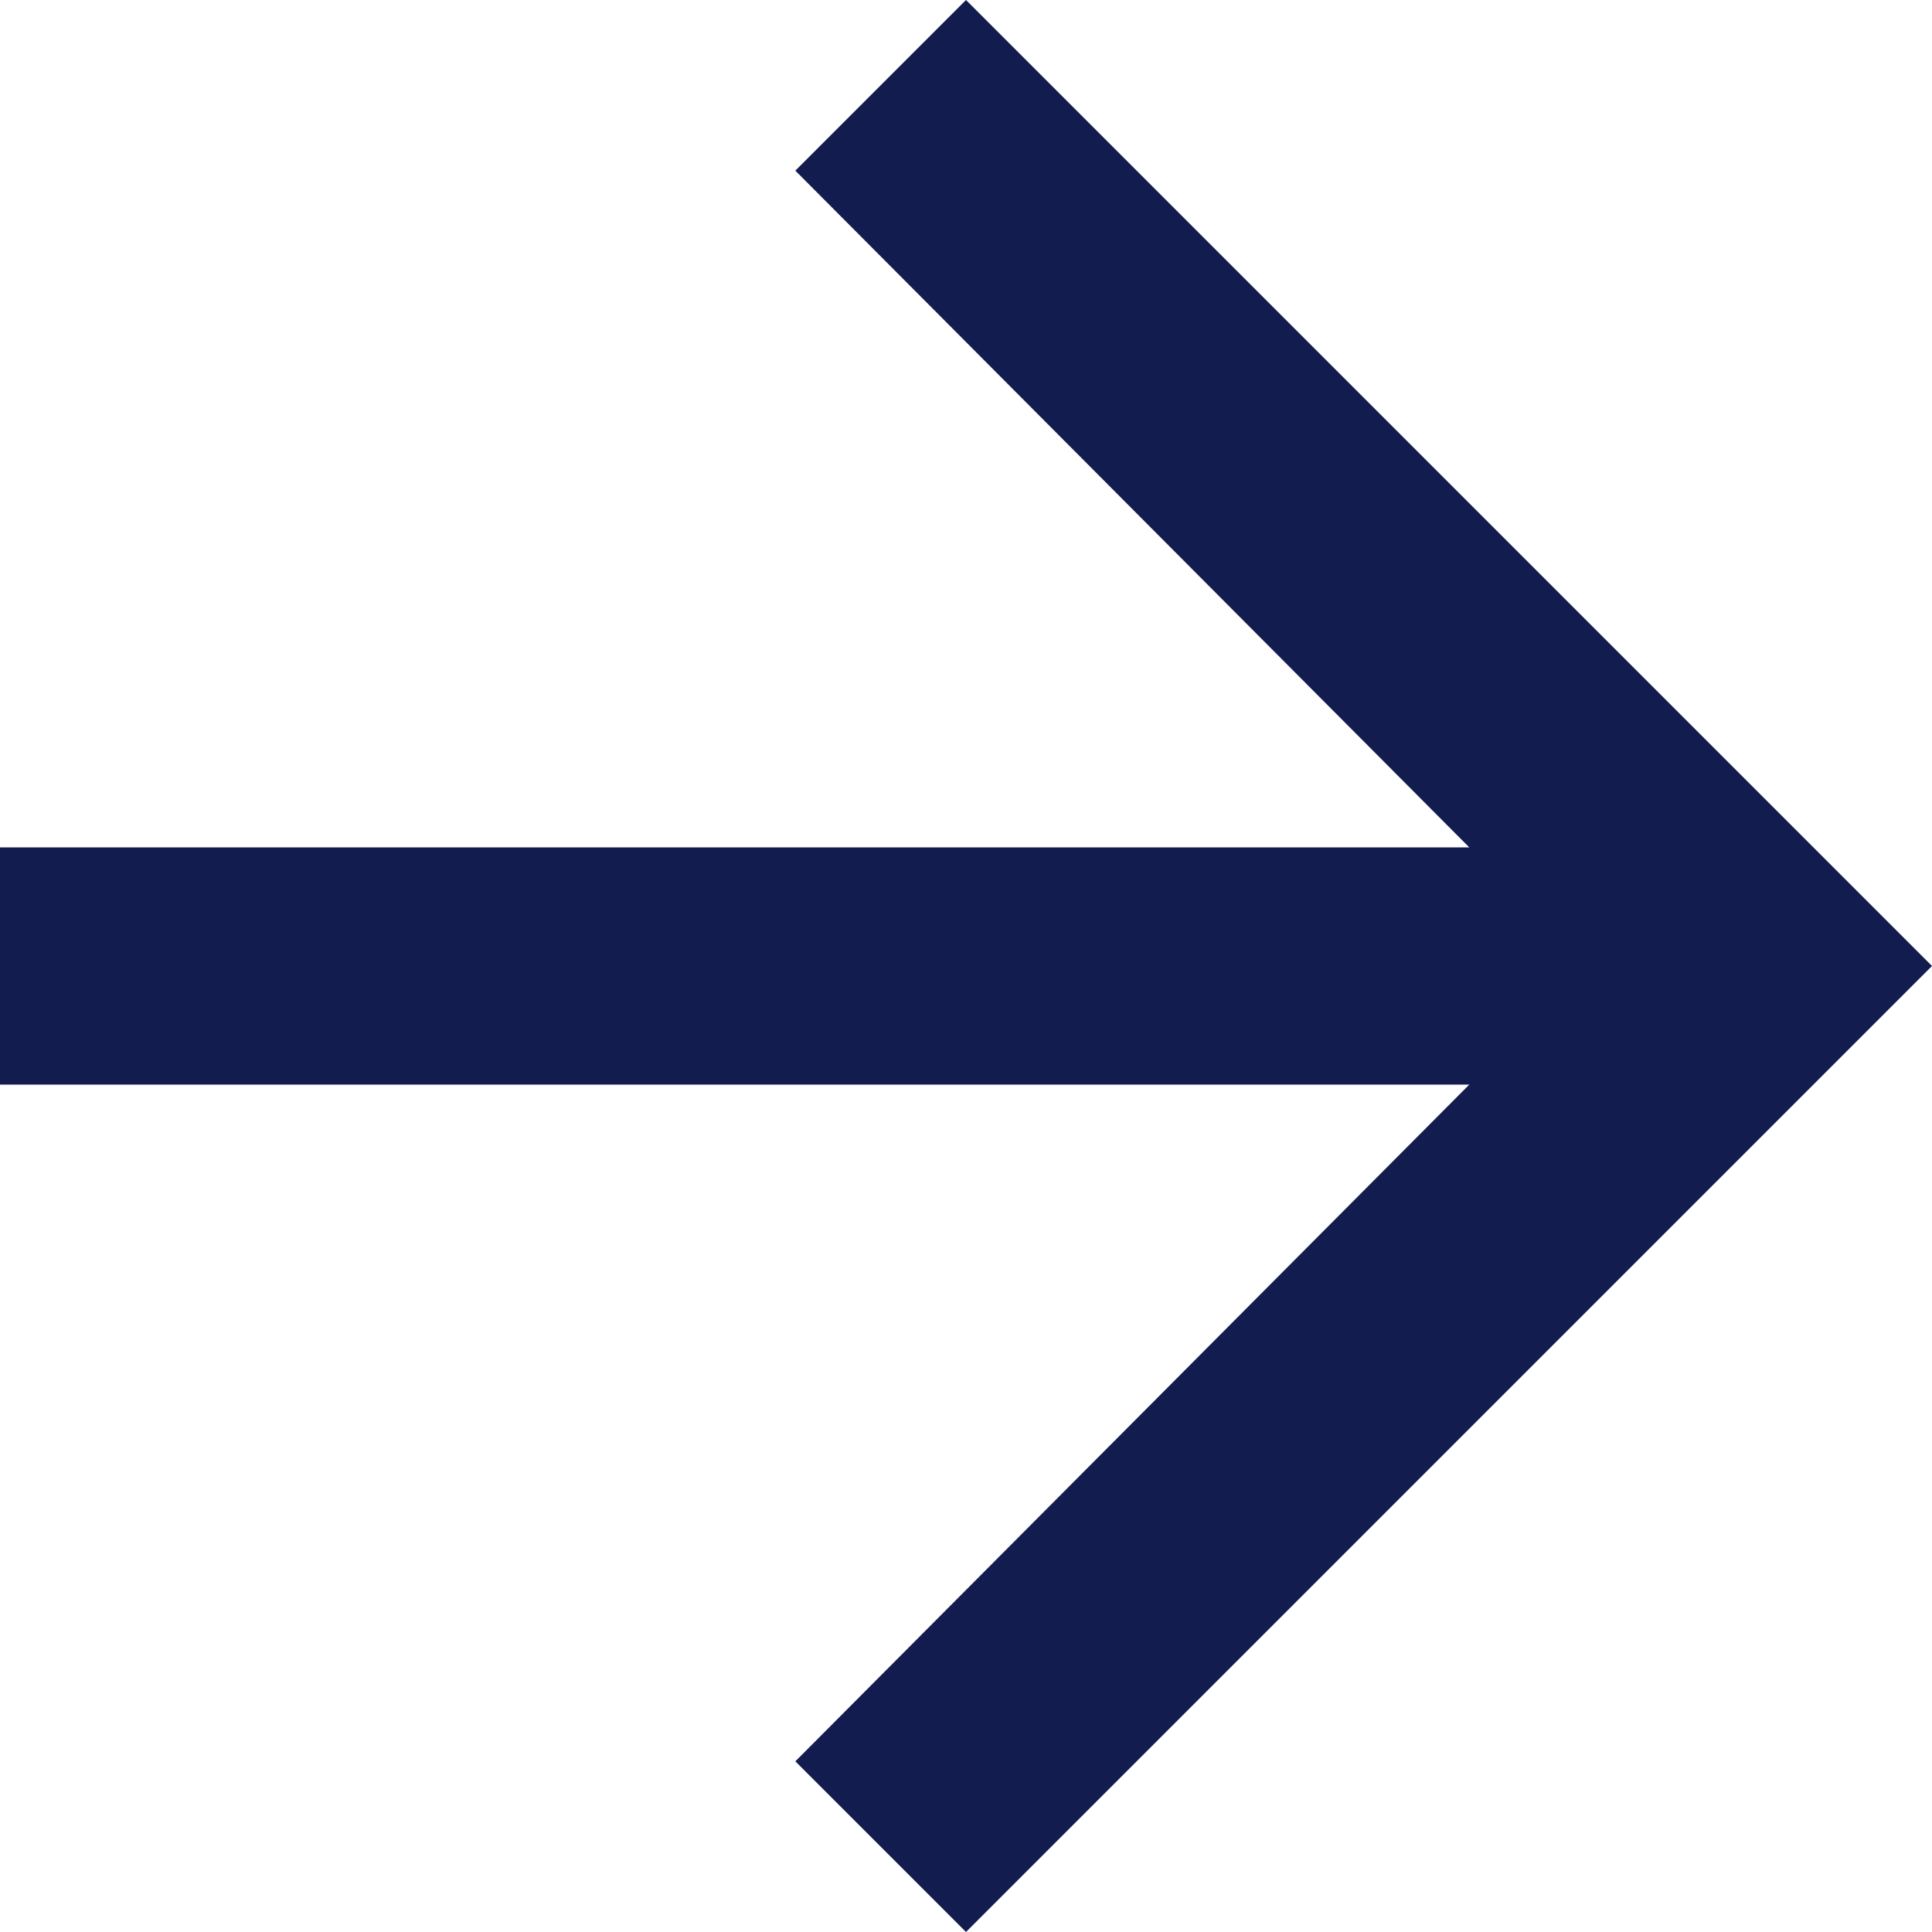<?xml version="1.0" encoding="UTF-8"?>
<svg width="18px" height="18px" viewBox="0 0 18 18" version="1.1" xmlns="http://www.w3.org/2000/svg" xmlns:xlink="http://www.w3.org/1999/xlink">
    <!-- Generator: Sketch 50.2 (55047) - http://www.bohemiancoding.com/sketch -->
    <title>arrow_forward - material</title>
    <desc>Created with Sketch.</desc>
    <defs></defs>
    <g id="Page-1" stroke="none" stroke-width="1" fill="none" fill-rule="evenodd">
        <g id="Type-Web-1" transform="translate(-1273, -5292)" fill="#121C4F">
            <g id="Group-3" transform="translate(0, 5213)">
                <g id="bottom-nav">
                    <g id="Group" transform="translate(1100, 41)">
                        <polygon id="arrow_forward---material" points="182 38 191 47 182 56 180.41 54.41 186.689 48.105 173 48.105 173 45.895 186.689 45.895 180.41 39.59"></polygon>
                    </g>
                </g>
            </g>
        </g>
    </g>
</svg>